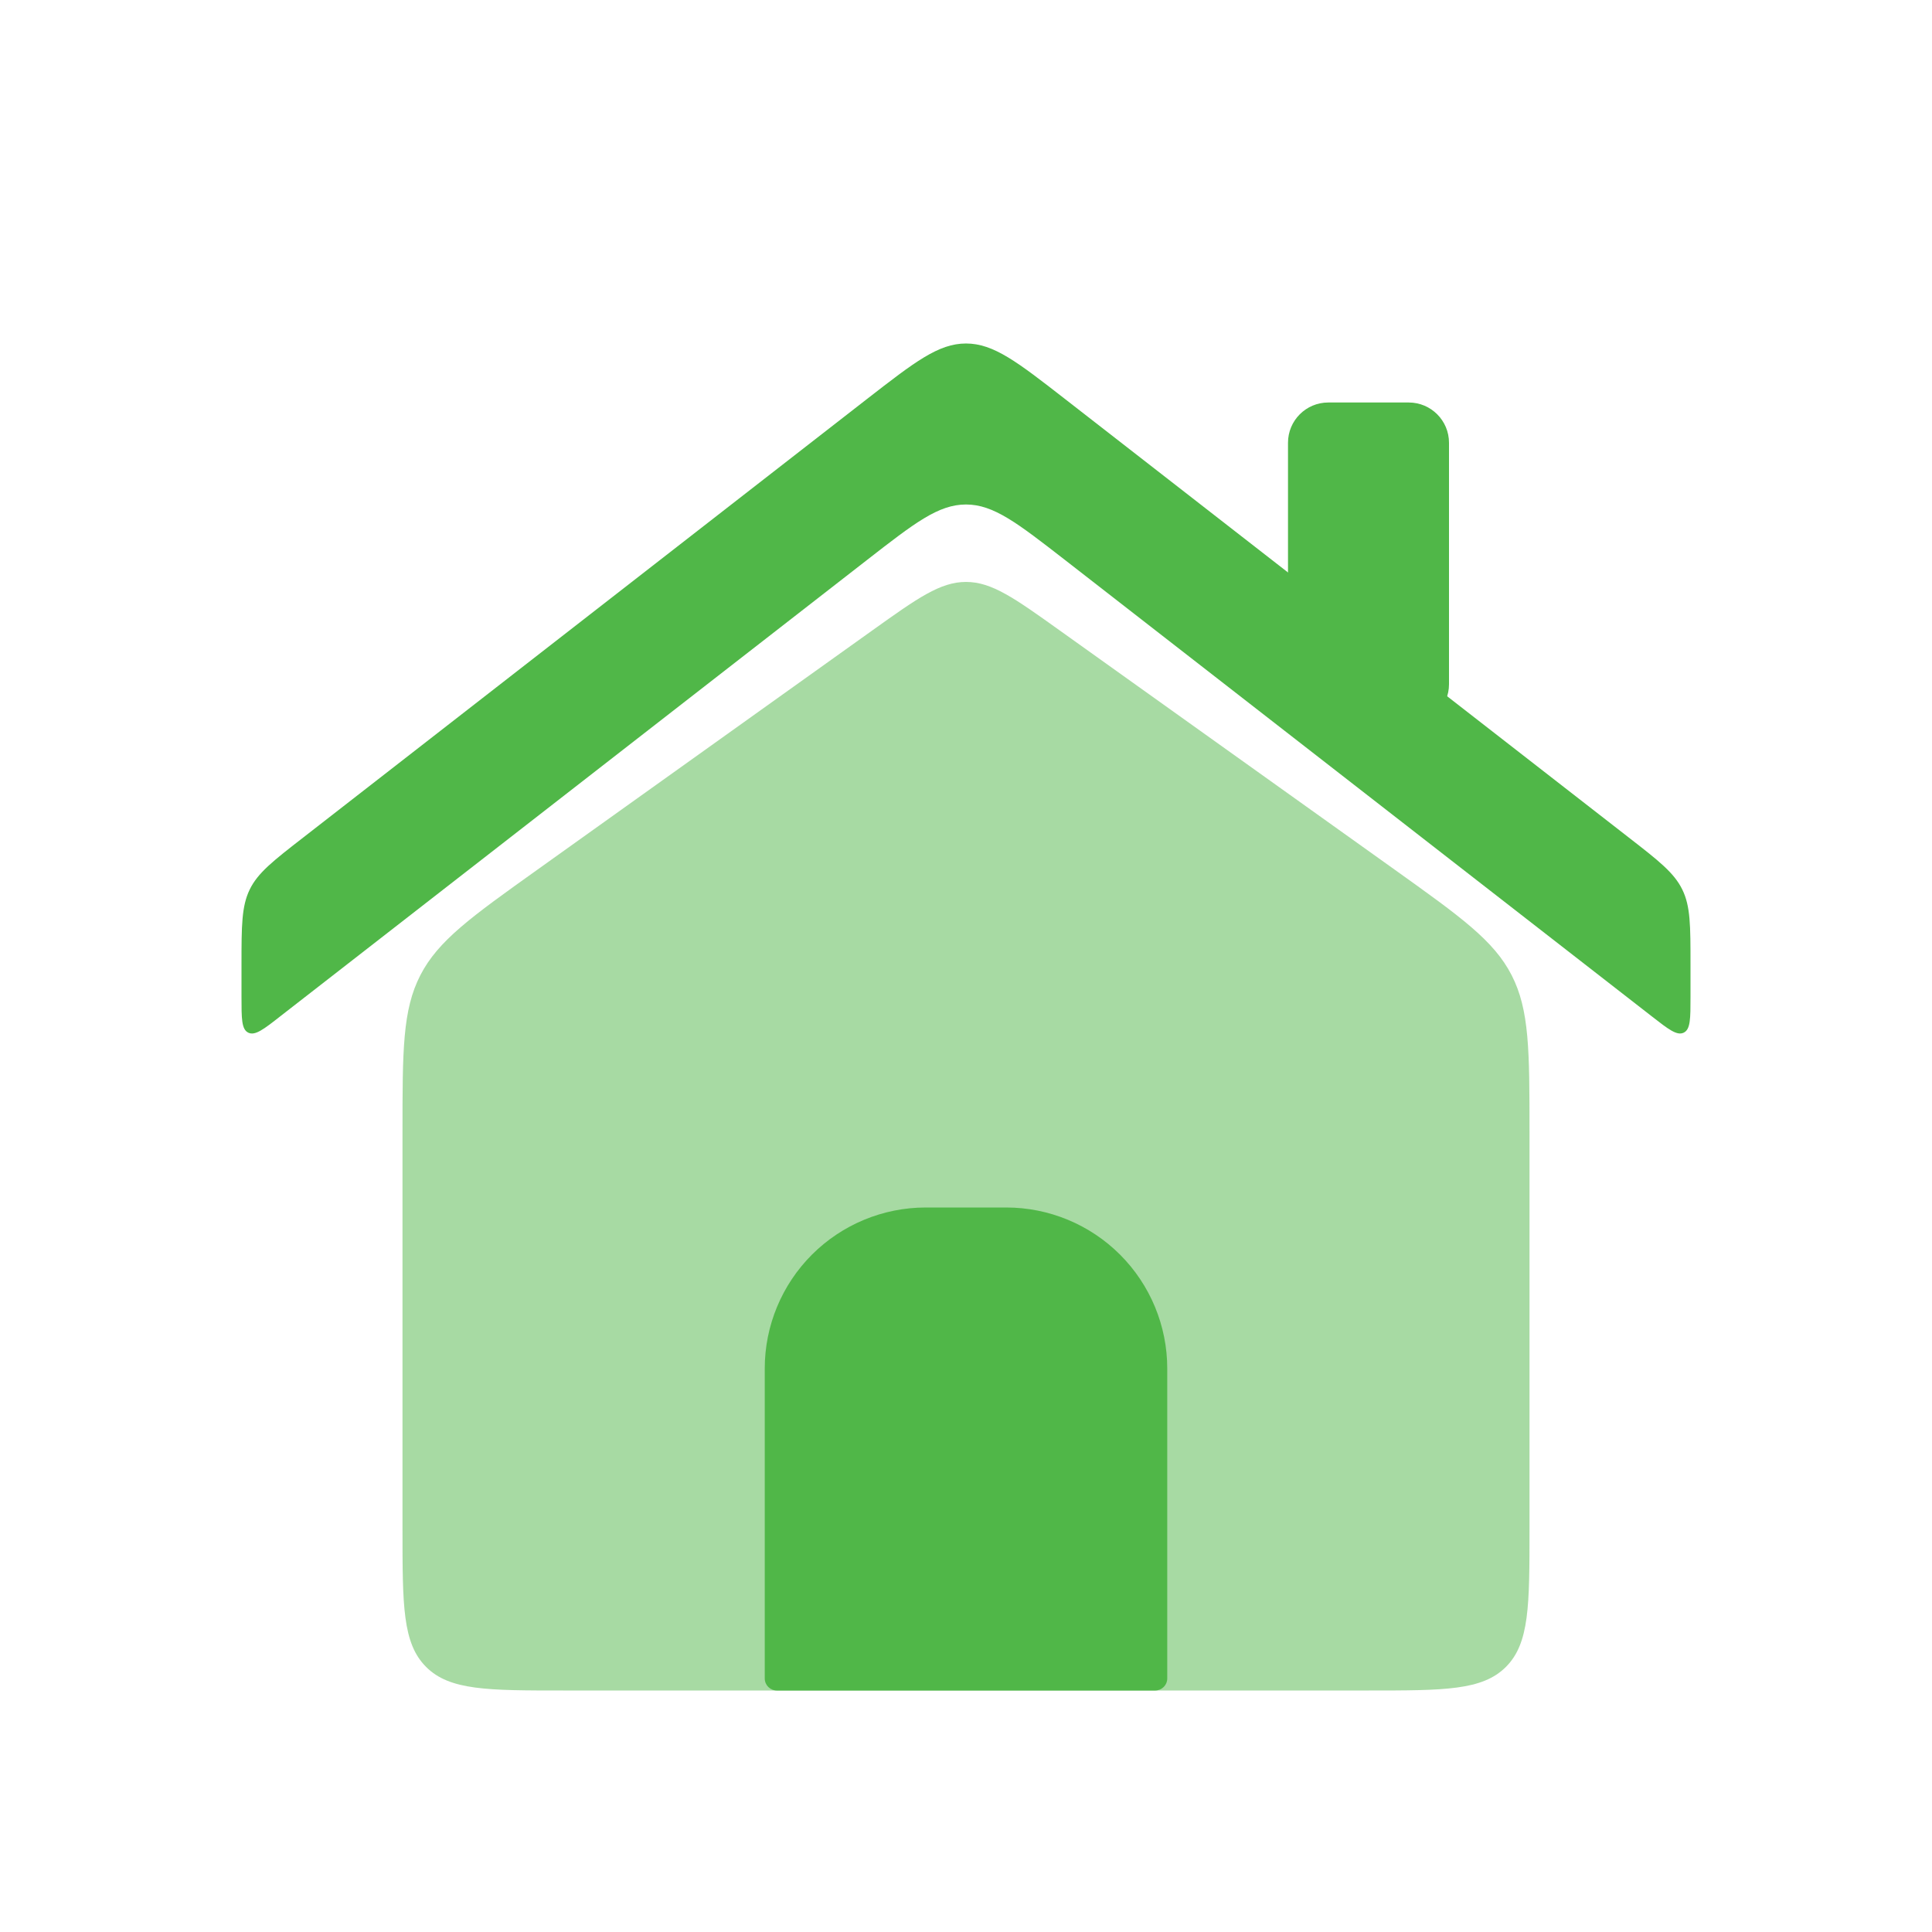 <svg width="24" height="24" viewBox="0 0 24 24" fill="none" xmlns="http://www.w3.org/2000/svg">
<path d="M5 14.059C5 13.049 5 12.545 5.222 12.114C5.443 11.684 5.854 11.39 6.675 10.804L10.838 7.83C11.398 7.43 11.68 7.229 12 7.229C12.32 7.229 12.601 7.429 13.162 7.83L17.325 10.803C18.146 11.39 18.557 11.683 18.778 12.114C18.999 12.545 19 13.049 19 14.058V19C19 19.943 19 20.414 18.707 20.707C18.414 21 17.943 21 17 21H7C6.057 21 5.586 21 5.293 20.707C5 20.414 5 19.943 5 19V14.059Z" fill="#50B748" fill-opacity="0.5"/>
<path d="M3 12.387C3 12.653 3 12.787 3.084 12.828C3.168 12.869 3.274 12.788 3.484 12.623L10.772 6.955C11.362 6.496 11.657 6.267 12 6.267C12.343 6.267 12.638 6.497 13.228 6.955L20.516 12.623C20.726 12.787 20.832 12.869 20.916 12.828C21 12.787 21 12.653 21 12.387V11.978C21 11.498 21 11.258 20.898 11.05C20.796 10.842 20.607 10.694 20.228 10.4L13.228 4.955C12.638 4.496 12.343 4.267 12 4.267C11.657 4.267 11.362 4.497 10.772 4.955L3.772 10.4C3.393 10.694 3.203 10.842 3.102 11.05C3.001 11.258 3 11.498 3 11.978V12.387ZM12.5 15H11.5C10.97 15 10.461 15.211 10.086 15.586C9.711 15.961 9.5 16.47 9.5 17V20.85C9.5 20.933 9.567 21 9.65 21H14.35C14.39 21 14.428 20.984 14.456 20.956C14.484 20.928 14.5 20.89 14.5 20.85V17C14.5 16.47 14.289 15.961 13.914 15.586C13.539 15.211 13.03 15 12.5 15Z" fill="#50B748"/>
<path d="M17.5 5H16.5C16.224 5 16 5.224 16 5.5V8.5C16 8.776 16.224 9 16.5 9H17.5C17.776 9 18 8.776 18 8.5V5.5C18 5.224 17.776 5 17.5 5Z" fill="#50B748"/>
</svg>
